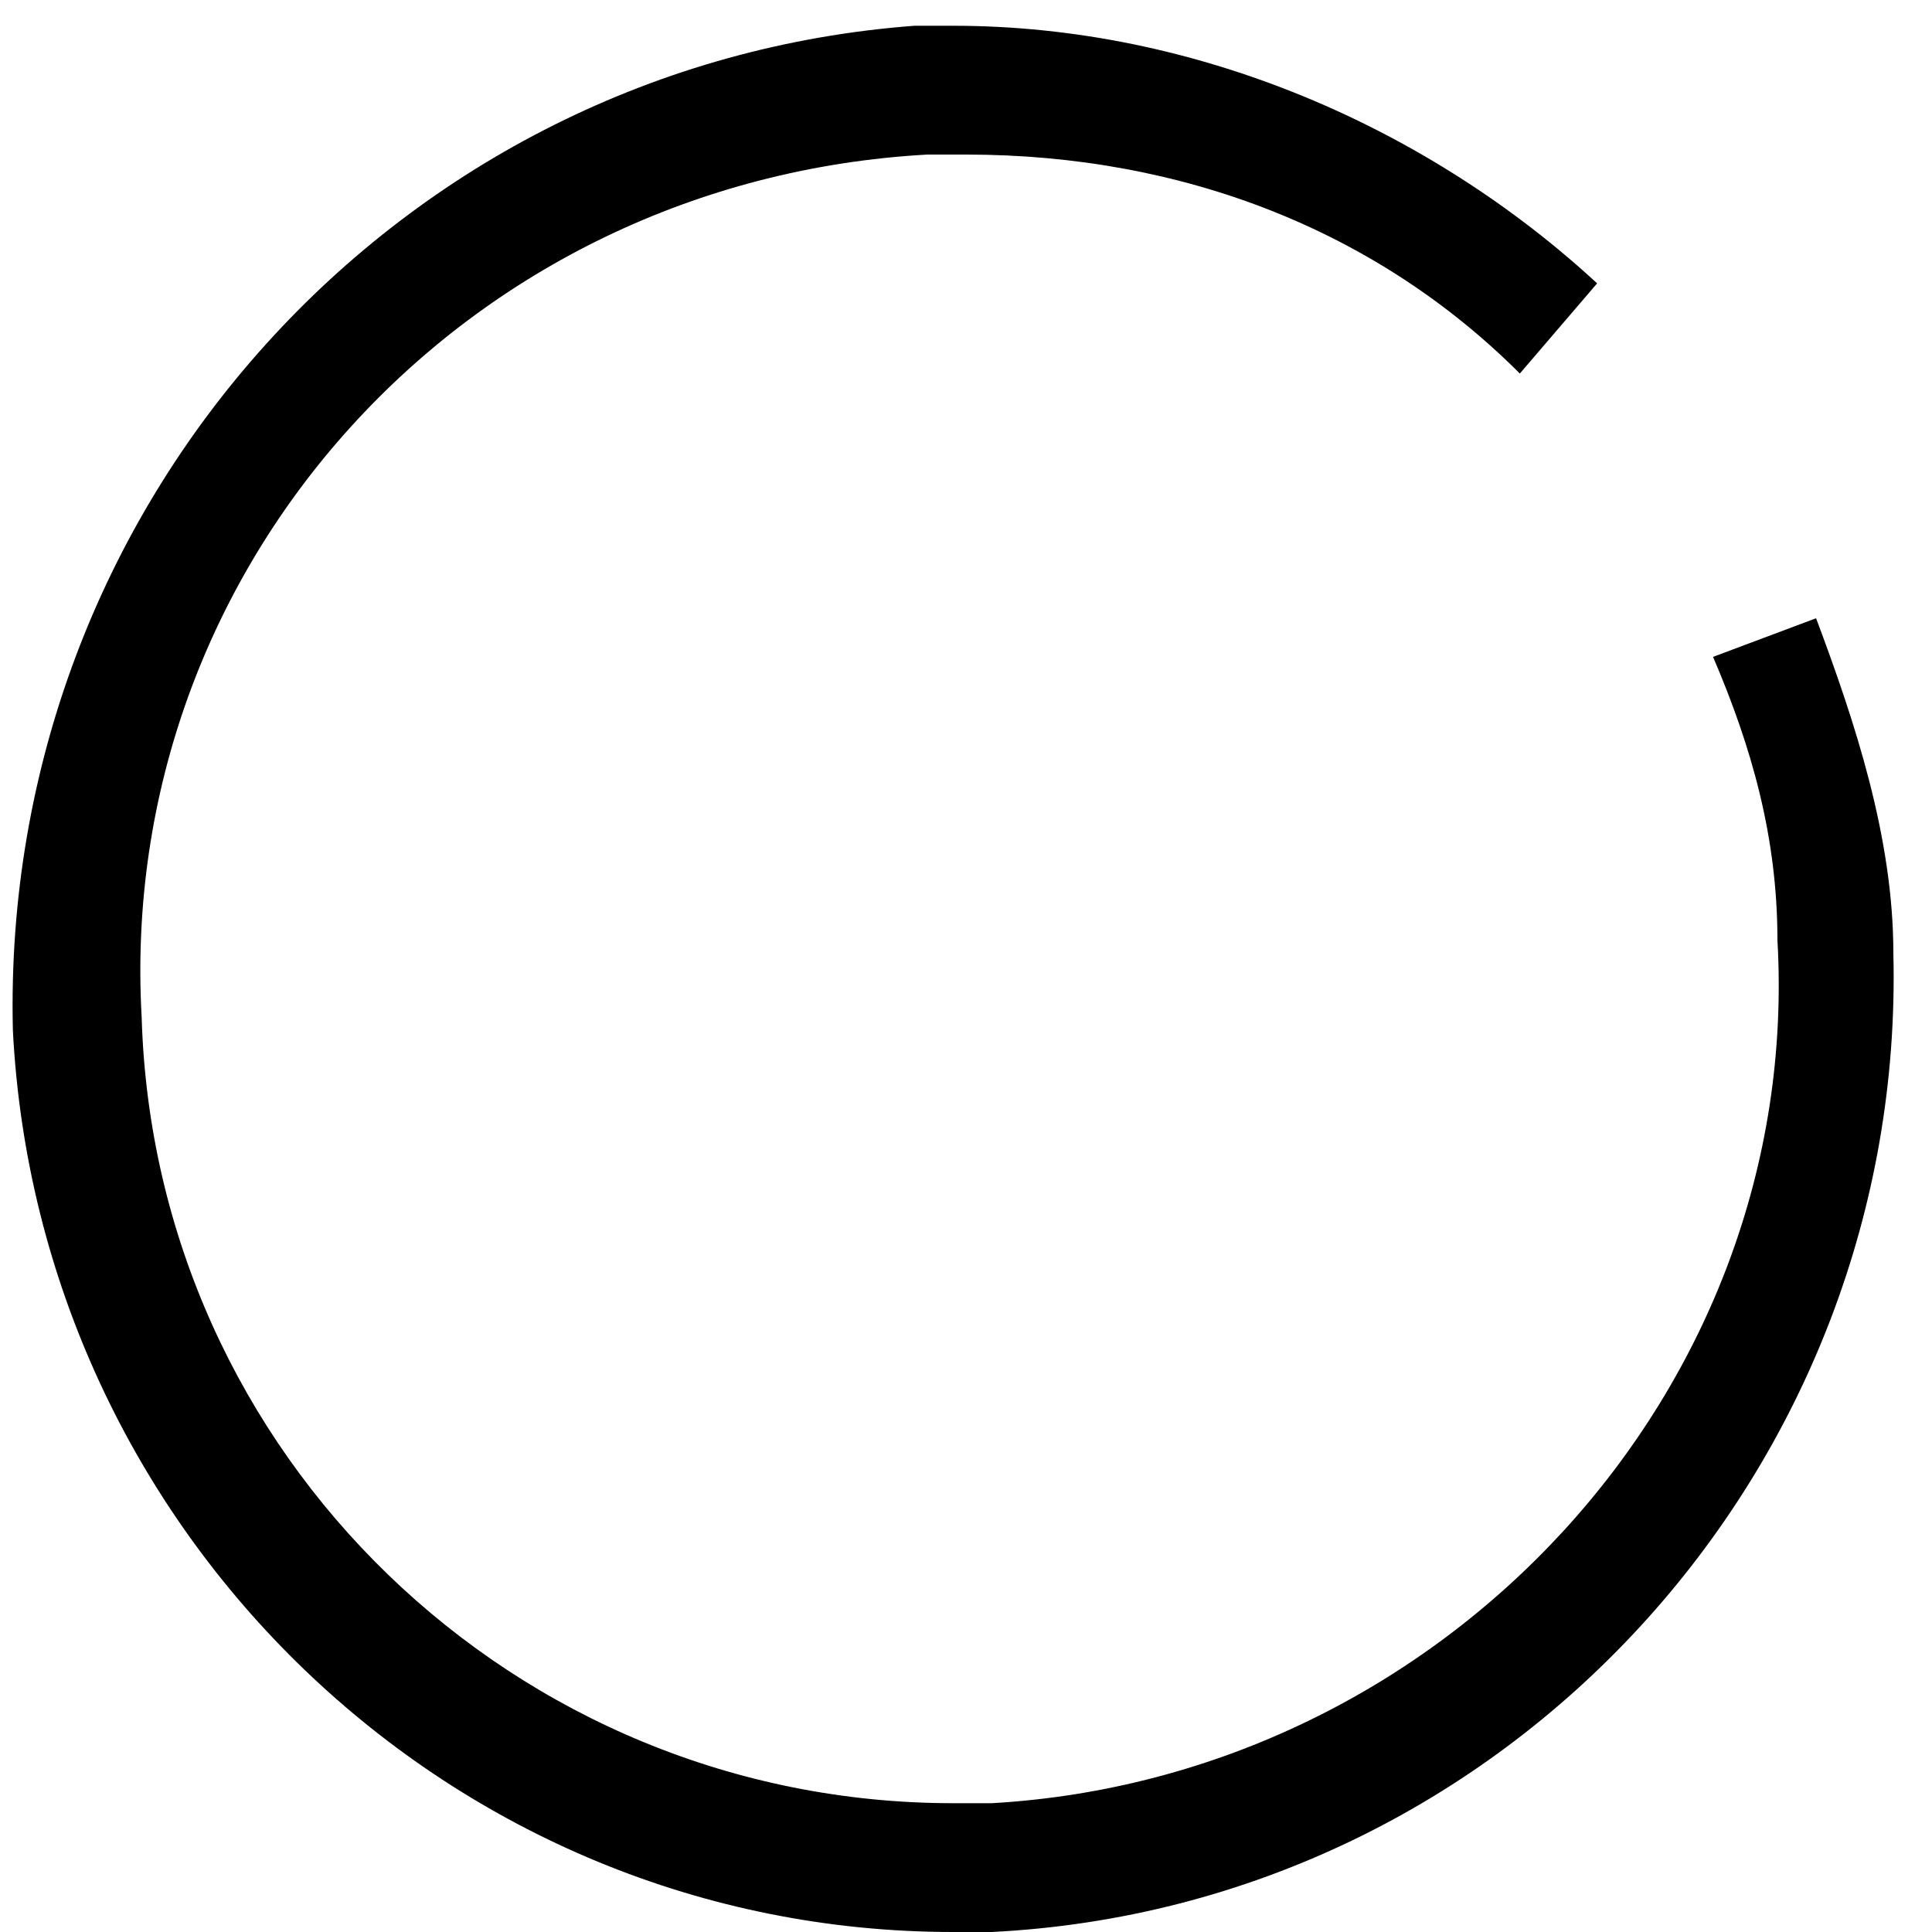 <?xml version="1.0" encoding="UTF-8" standalone="no"?>
<svg width="15px" height="15px" viewBox="0 0 15 15" version="1.1" xmlns="http://www.w3.org/2000/svg" xmlns:xlink="http://www.w3.org/1999/xlink" xmlns:sketch="http://www.bohemiancoding.com/sketch/ns">
    <title>Slice 1</title>
    <description>Created with Sketch (http://www.bohemiancoding.com/sketch)</description>
    <defs></defs>
    <g id="Page-1" stroke="none" stroke-width="1" fill="none" fill-rule="evenodd" sketch:type="MSPage">
        <g id="repeat_no_a" sketch:type="MSLayerGroup" fill="#000000">
            <path d="M13.3,5.1 C13.6,5.8 13.8,6.5 13.8,7.3 C14,10.8 11.2,13.8 7.7,14 L7.4,14 C4,14 1.2,11.3 1.1,7.9 C0.9,4.4 3.6,1.4 7.2,1.2 L7.5,1.2 C9.2,1.2 10.7,1.8 11.8,2.9 L12.4,2.2 C11.1,1 9.3,0.2 7.4,0.2 L7.1,0.2 C3.1,0.5 1.77635684e-15,3.9 0.1,8 C0.3,11.9 3.5,15 7.4,15 L7.7,15 C11.7,14.8 14.8,11.4 14.7,7.4 C14.7,6.5 14.4,5.6 14.1,4.8 L13.3,5.1 L13.3,5.1 Z" id="Shape" sketch:type="MSShapeGroup"></path>
        </g>
    </g>
</svg>